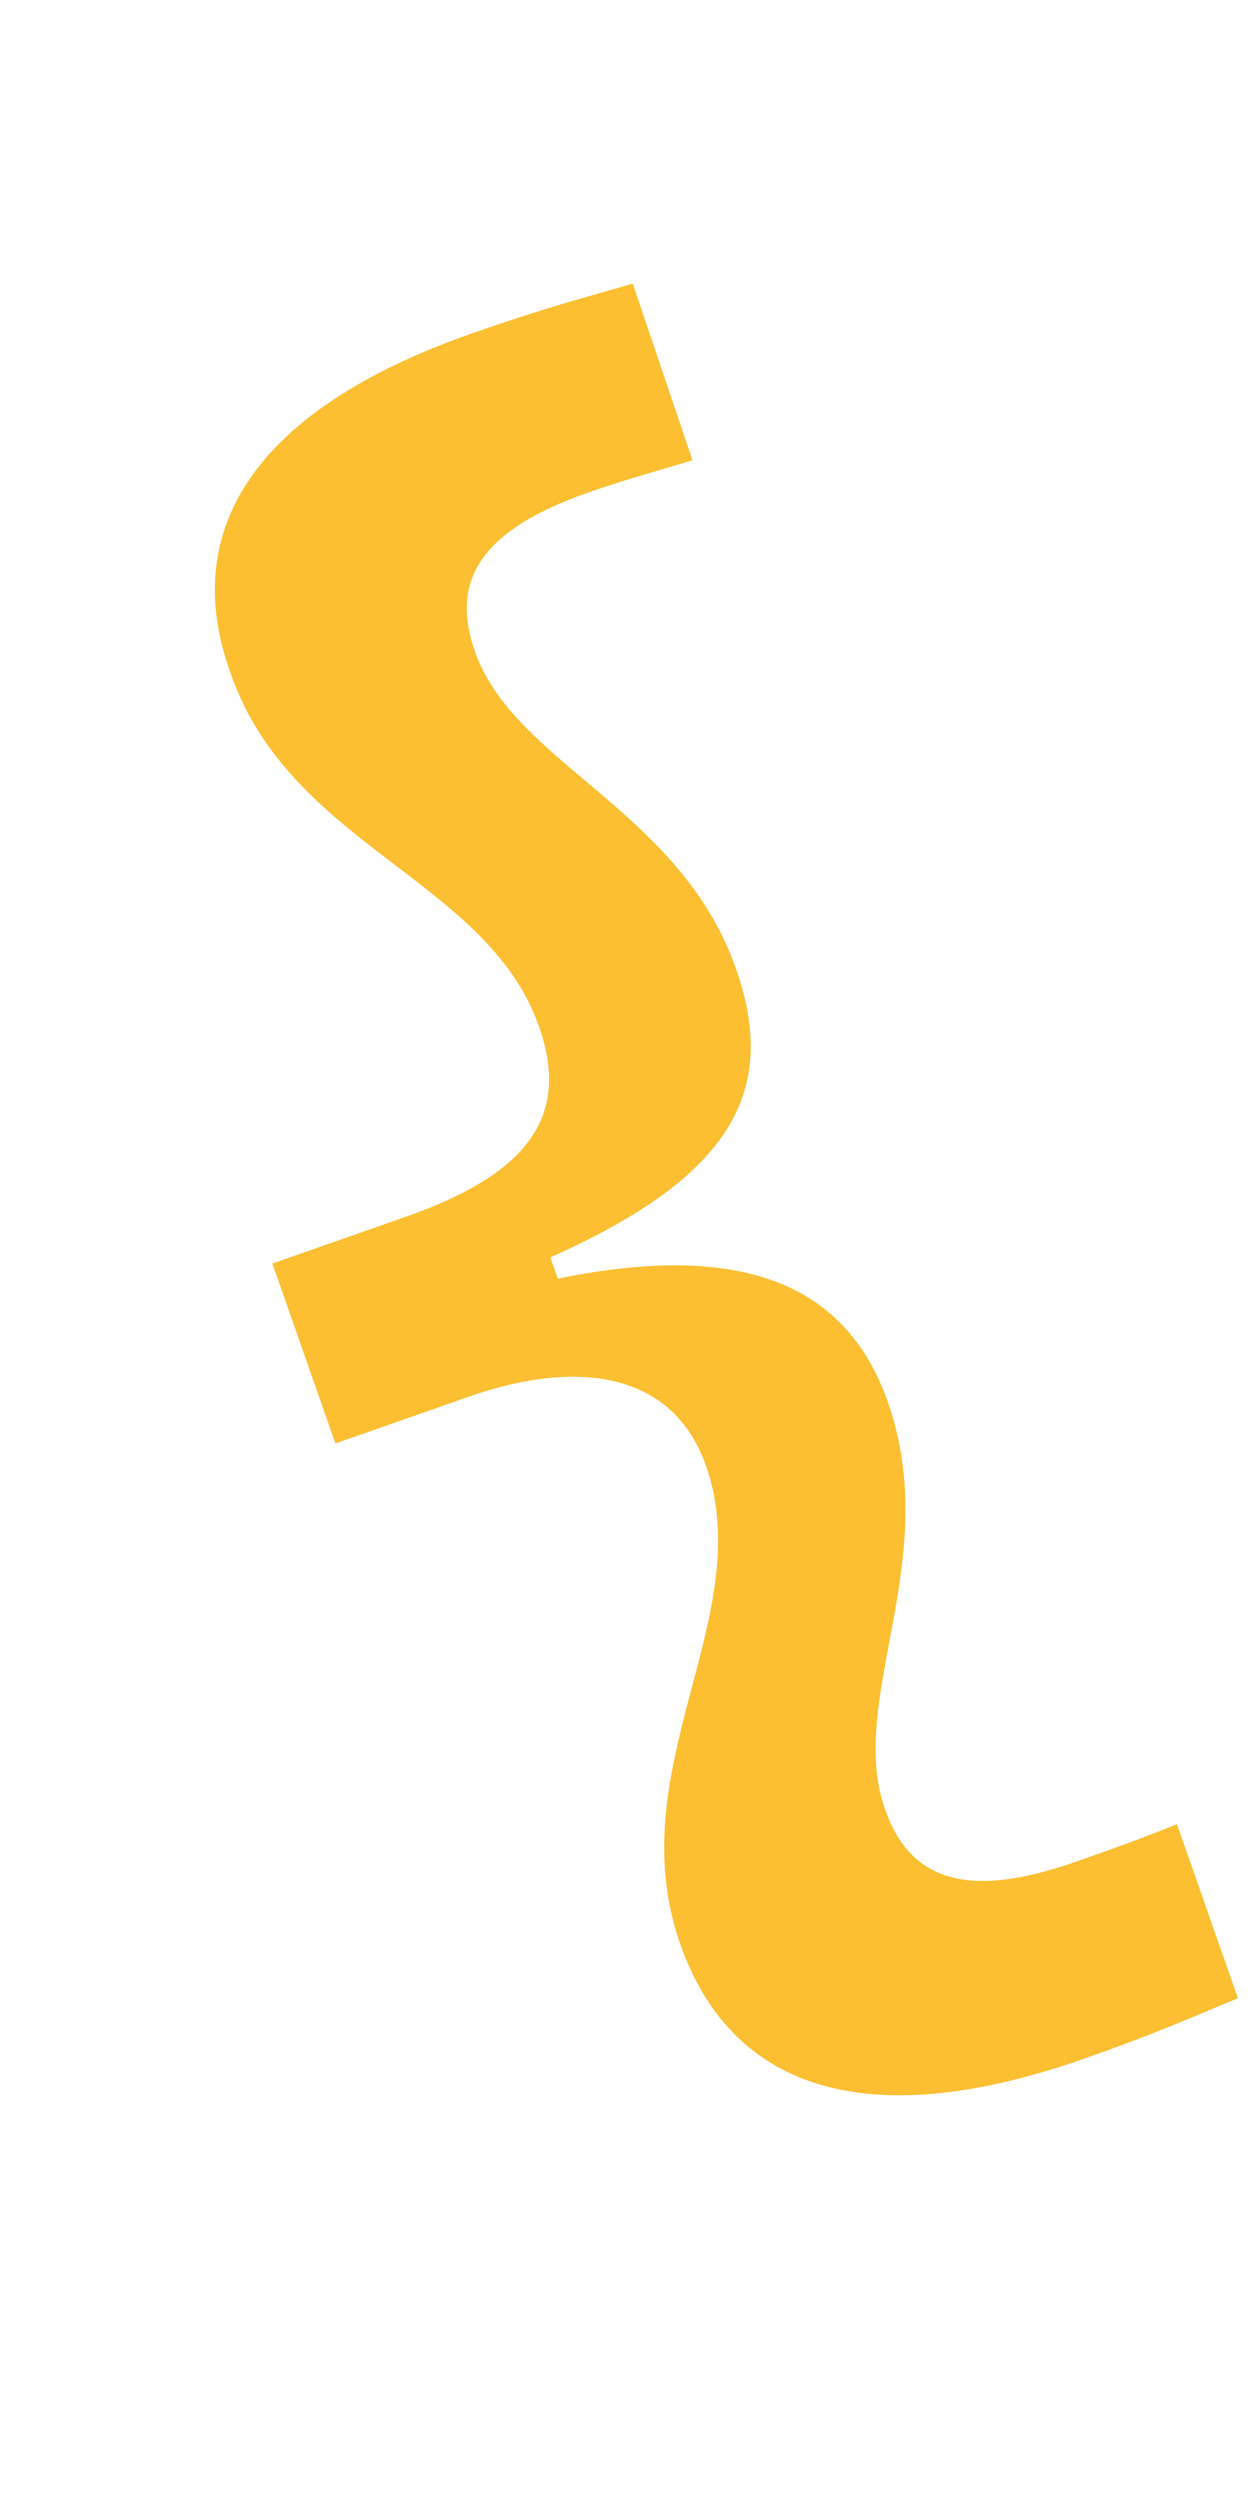 <svg width="40" height="80" viewBox="0 0 75 117" fill="none" xmlns="http://www.w3.org/2000/svg">
<path d="M33.471 60.218L33.024 58.941C43.958 54.066 46.719 48.928 44.157 41.615C40.821 32.097 30.859 29.331 28.5 22.599C27.036 18.42 28.701 15.36 35.317 13.042C37.175 12.391 39.188 11.816 41.551 11.118L37.965 0.514C35.487 1.252 33.084 1.834 28.325 3.501C14.976 8.179 10.77 15.518 13.855 23.951C17.476 34.282 29.254 36.28 32.345 45.102C34.176 50.326 31.896 53.862 24.351 56.506L16.341 59.312L20.124 70.108L28.133 67.301C34.75 64.983 40.404 65.869 42.356 71.441C45.529 80.495 37.11 89.571 40.811 100.134C43.781 108.608 51.647 111.716 64.996 107.038C69.756 105.371 71.88 104.366 74.277 103.396L70.616 92.948C68.335 93.878 66.246 94.61 64.504 95.22C57.888 97.539 54.561 96.228 53.097 92.049C50.779 85.433 56.603 77.136 53.268 67.617C50.705 60.304 44.174 58.031 33.471 60.218Z" fill="#FBBF31"/>
</svg>

